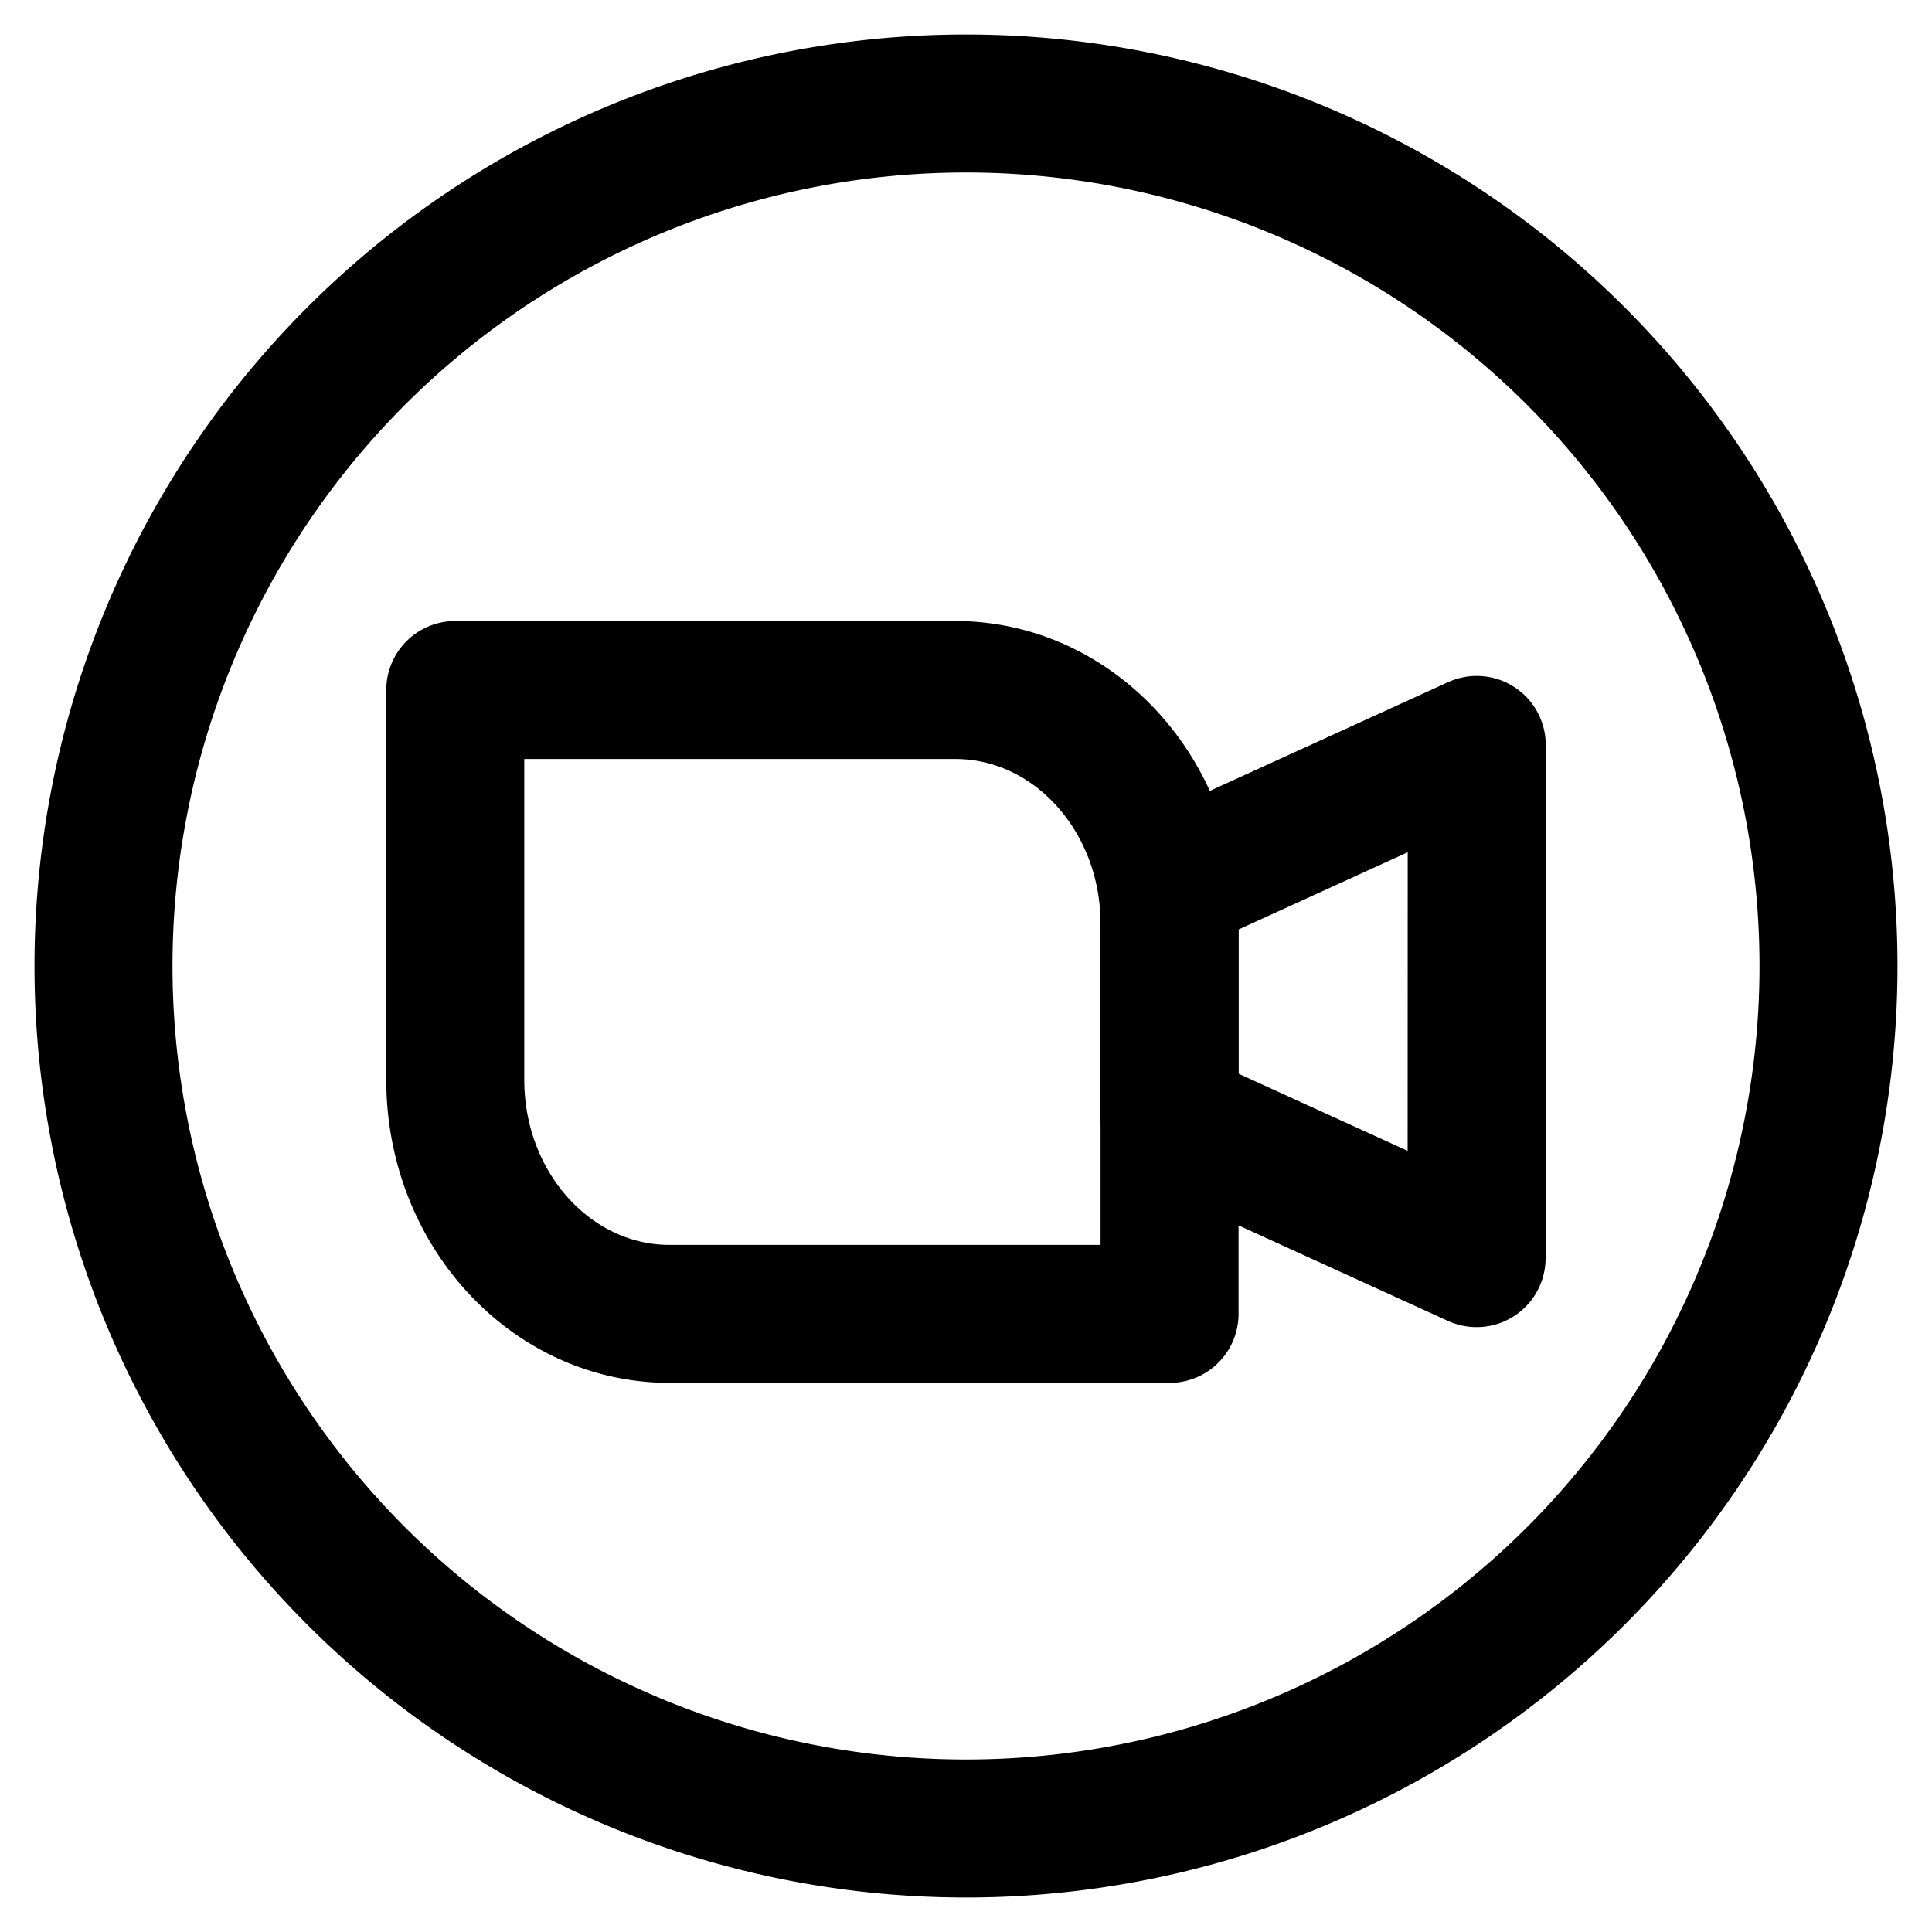 <svg focusable="false" xmlns="http://www.w3.org/2000/svg" fill="none" role="img" aria-label="Icon" viewBox="0 0 14 14">
  <g stroke="currentColor" stroke-linecap="round" stroke-linejoin="round">
    <path d="M.75 7a6.25 6.25 0 1 0 12.5 0A6.25 6.25 0 1 0 .75 7"/>
    <path d="M3.299 5h3.623c.858 0 1.553.759 1.553 1.695v2.826H4.852c-.858 0-1.553-.76-1.553-1.696z"/>
    <path d="M10.701 5.398 8.475 6.414v1.688L10.7 9.117z"/>
  </g>
</svg>
